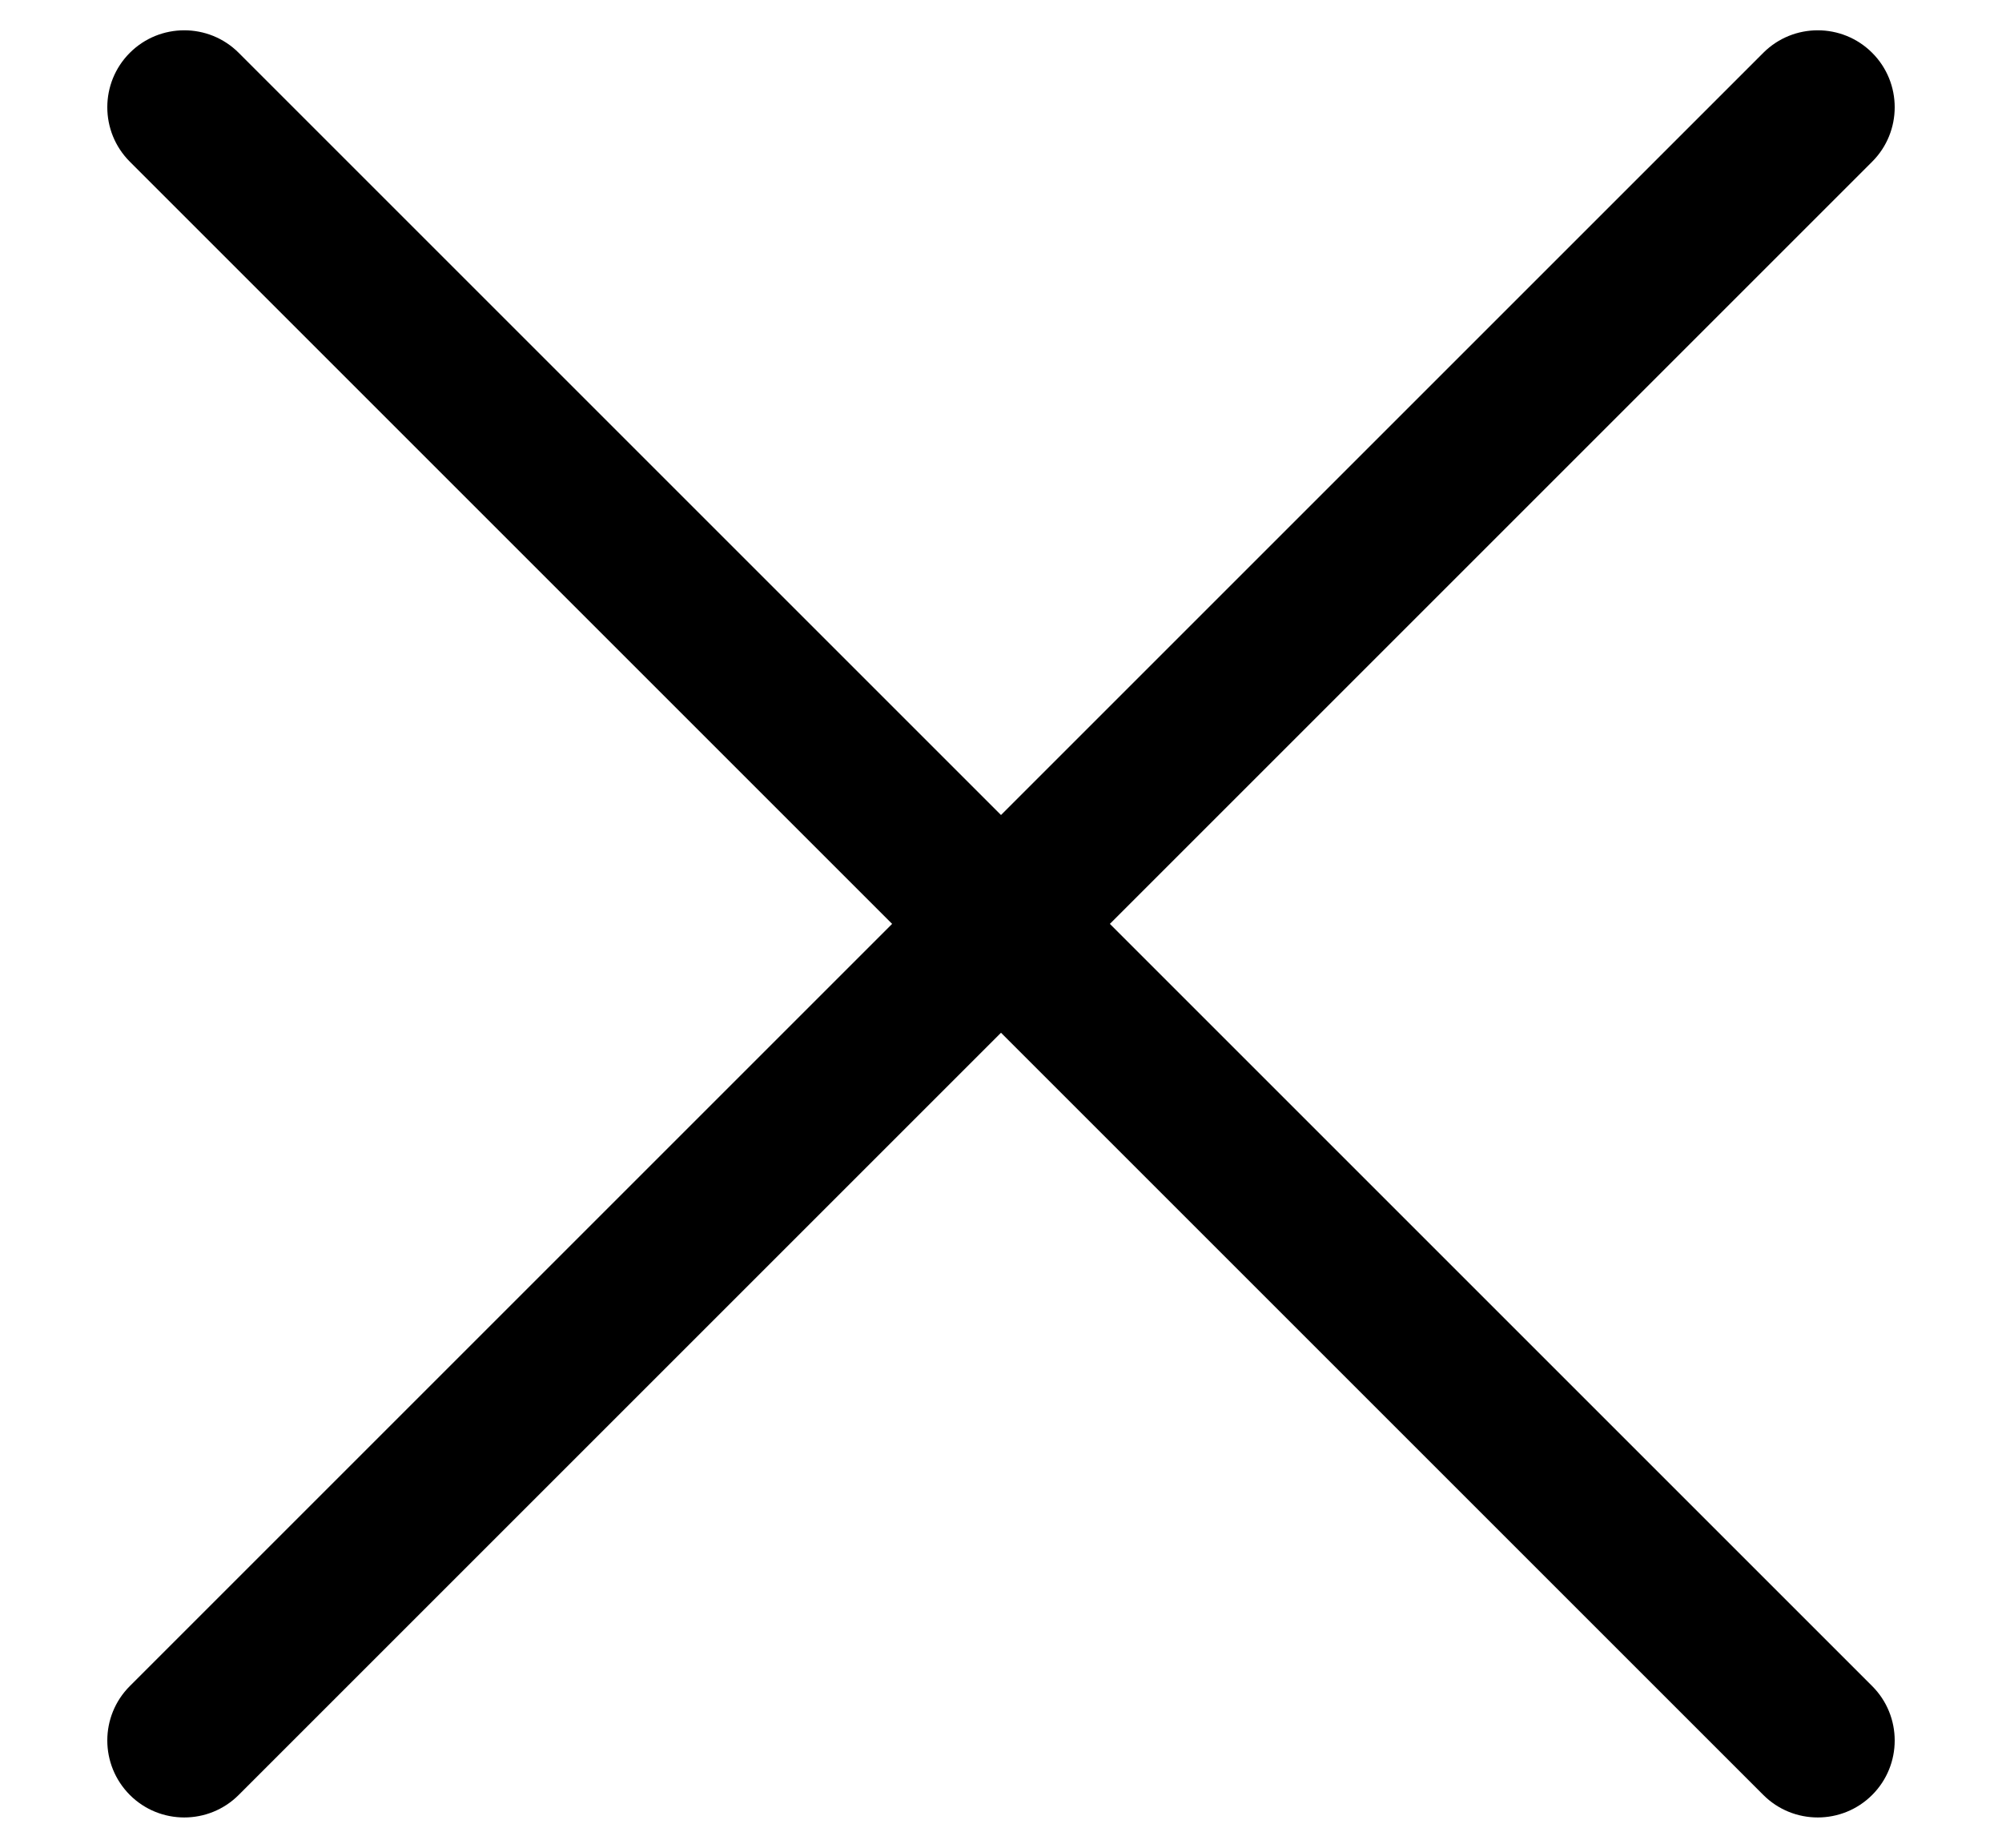 <svg width="13" height="12" viewBox="0 0 13 12" fill="none" xmlns="http://www.w3.org/2000/svg">
<path d="M1.55 0.343C1.355 0.148 1.038 0.148 0.843 0.343C0.648 0.538 0.648 0.855 0.843 1.05L5.793 6L0.843 10.95C0.648 11.145 0.648 11.461 0.843 11.657C1.038 11.852 1.355 11.852 1.55 11.657L6.5 6.707L11.45 11.657C11.645 11.852 11.962 11.852 12.157 11.657C12.352 11.462 12.352 11.145 12.157 10.95L7.207 6L12.157 1.05C12.352 0.855 12.352 0.538 12.157 0.343C11.962 0.148 11.645 0.148 11.45 0.343L6.5 5.293L1.55 0.343Z" fill="black"/>
</svg>
